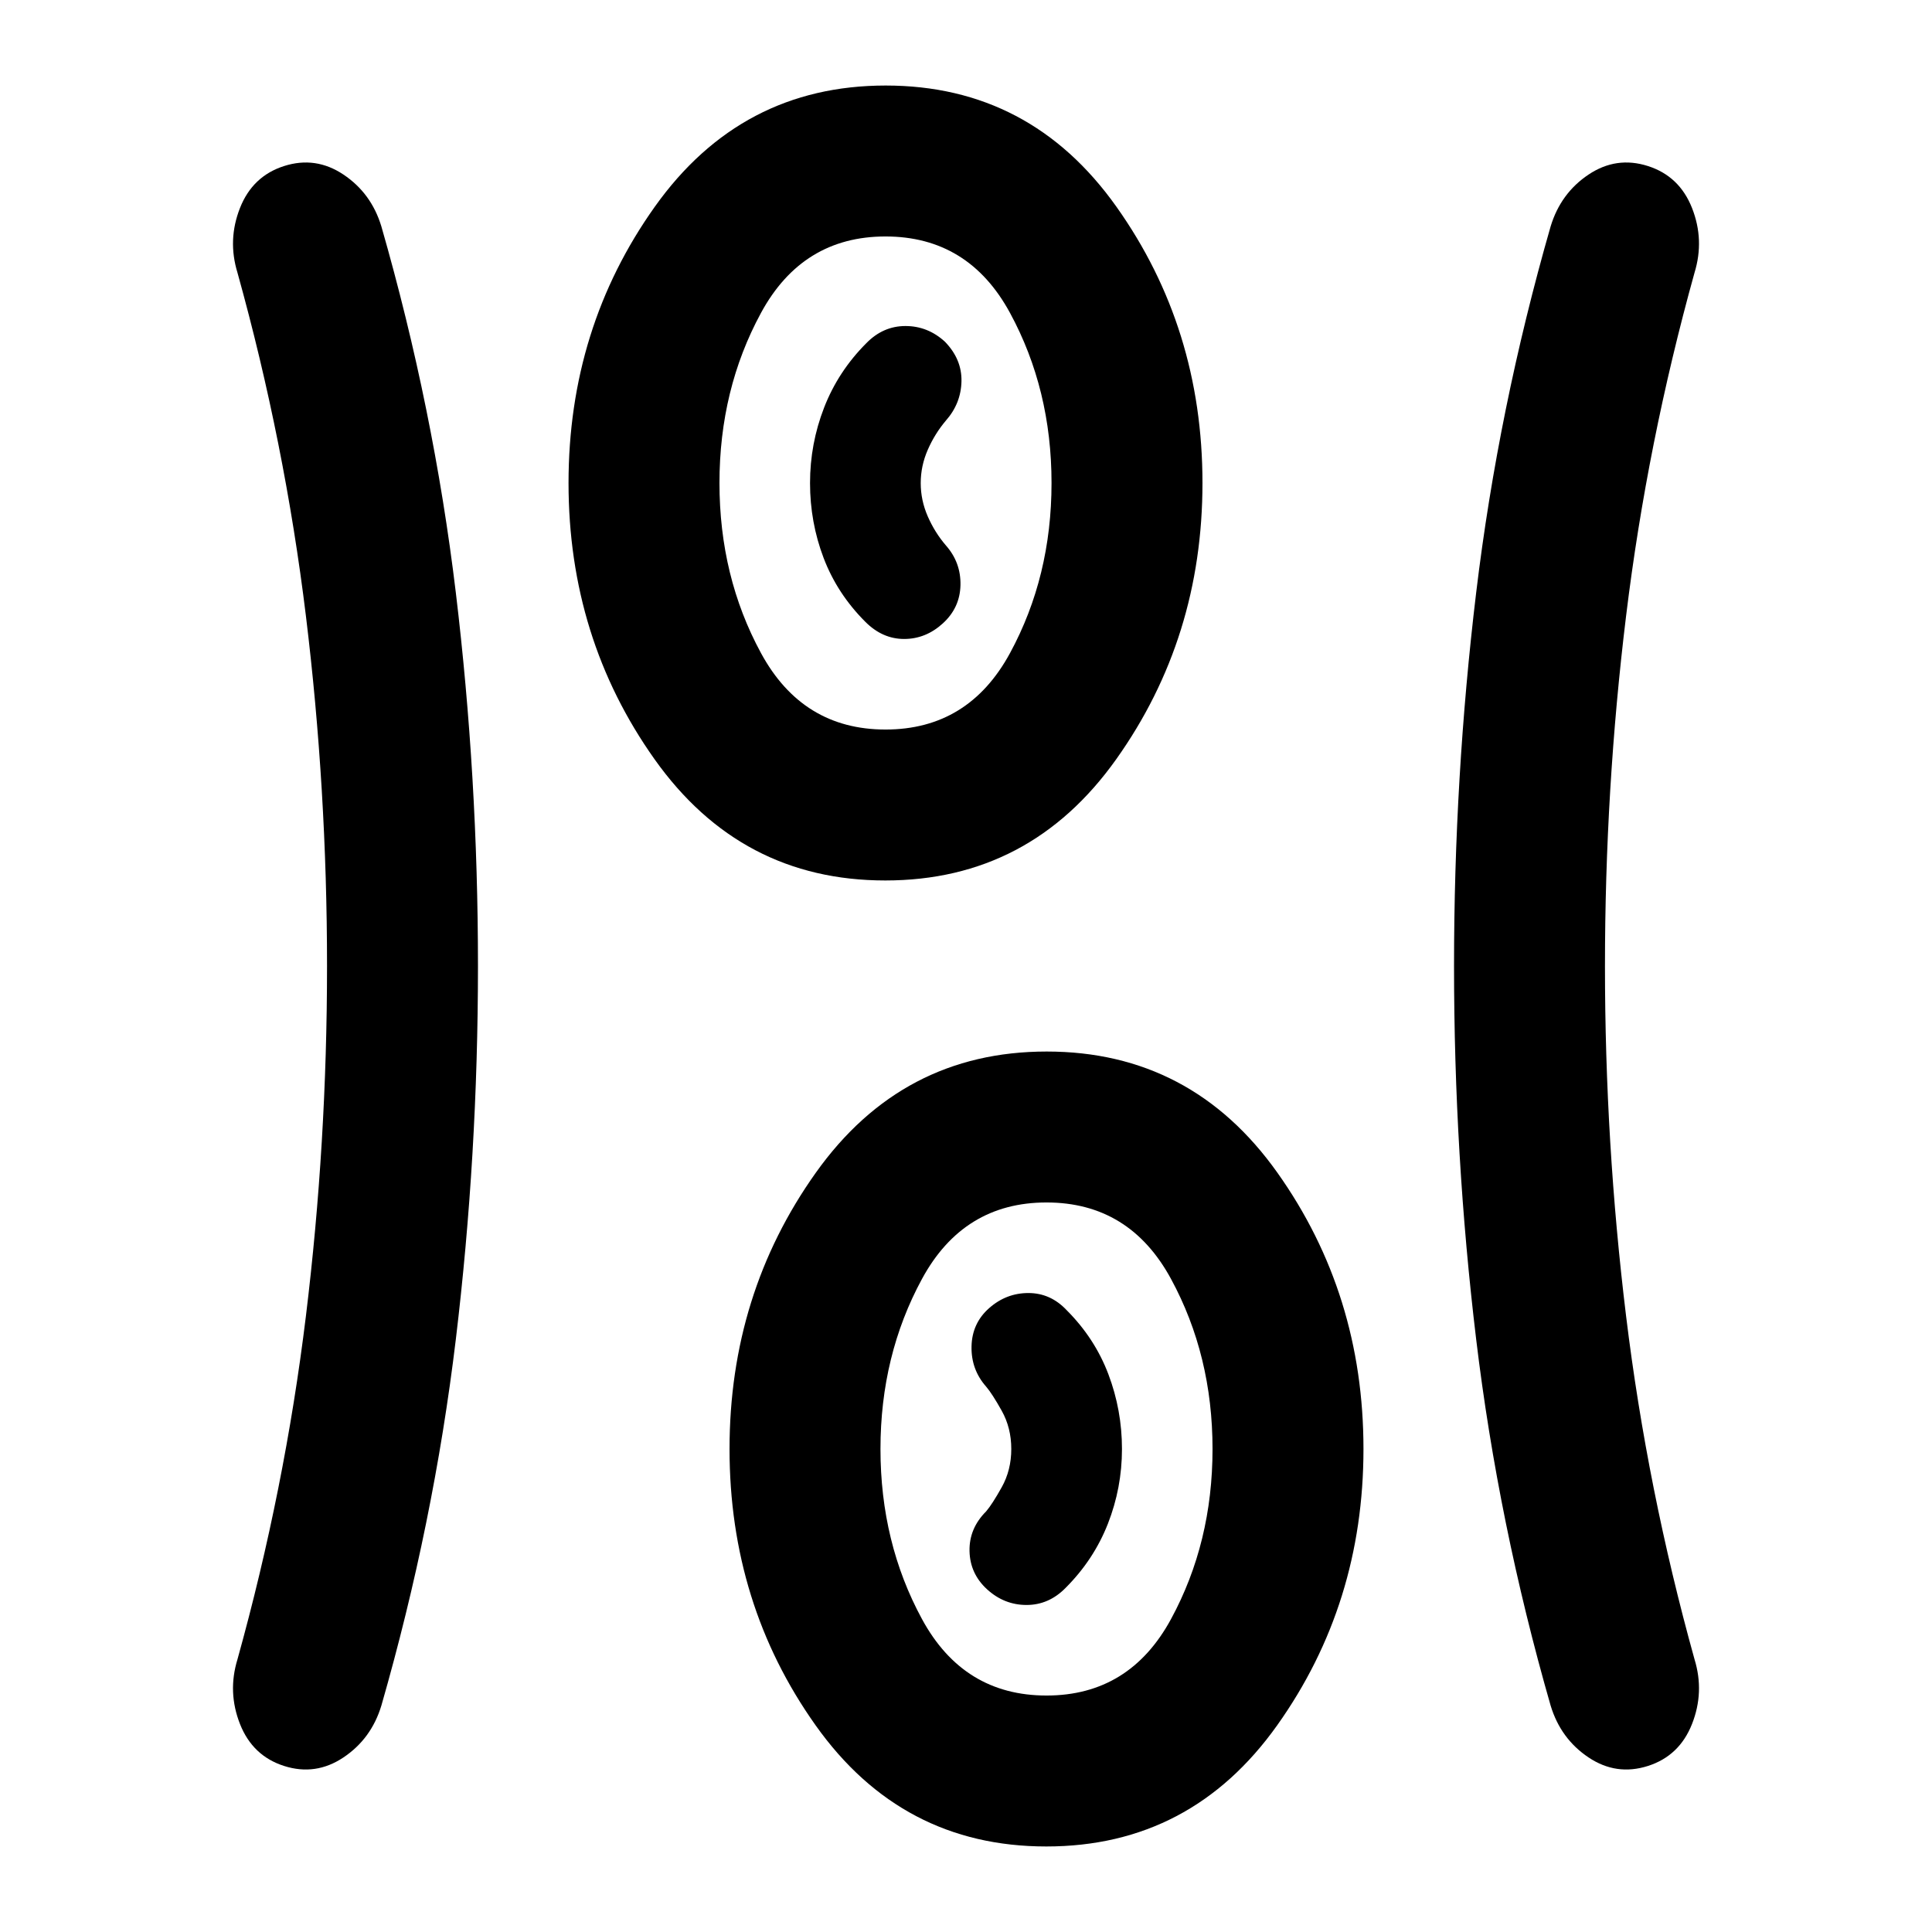 <svg xmlns="http://www.w3.org/2000/svg" height="24" viewBox="0 96 960 960" width="24"><path d="M519.903 1013.5q-71.903 0-114.653-60.232t-42.75-137.25q0-77.018 42.847-137.268 42.846-60.25 114.75-60.25 71.903 0 114.653 60.232t42.75 137.25q0 77.018-42.847 137.268-42.846 60.25-114.75 60.25ZM237.5 576q0 94-11 185.5t-37 182q-5 16.5-18.828 25.75t-29.5 4.25q-15.672-5-21.922-20.849T118 920.5Q141.5 836 152 750t10.5-174q0-88-10.5-174t-34-170.5q-5-16.302 1.25-32.151 6.25-15.849 21.922-20.849t29.5 4.25Q184.5 192 189.5 208.5q26 90.5 37 182t11 185.5Zm560 0q0 88 10.5 174t34 170.5q5 16.302-1.25 32.151-6.25 15.849-21.922 20.849t-29.5-4.25Q775.5 960 770.5 943.5q-26-90.5-37-182t-11-185.5q0-94 11-185.5t37-182q5-16.5 18.828-25.75t29.5-4.25q15.672 5 21.922 20.849T842 231.5Q818.5 316 808 402t-10.5 174ZM520 938.5q41.25 0 61.875-38T602.5 816q0-46.5-20.625-84.5T520 693.5q-41.25 0-61.875 38T437.5 816q0 46.5 20.625 84.5t61.875 38Zm-29.5-52.75q8.5 7.75 19.591 7.75 11.091 0 19.409-8.5 14-14 21-31.851t7-37.149q0-19.298-6.75-37.149Q544 761 530 747q-8-8.5-19-8.5t-19.5 7.5q-8.5 7.5-8.75 19t7.25 20q3 3.5 7.75 12t4.75 19q0 10.5-4.75 19T490 847q-8.5 8.5-8.25 19.75t8.75 19ZM439.903 533.5q-71.903 0-114.653-60.232t-42.75-137.25q0-77.018 42.847-137.268 42.846-60.25 114.75-60.25 71.903 0 114.653 60.232t42.75 137.25q0 77.018-42.847 137.268-42.846 60.25-114.75 60.25Zm.097-75q41.25 0 61.875-38T522.5 336q0-46.5-20.625-84.5T440 213.5q-41.25 0-61.875 38T357.5 336q0 46.5 20.625 84.5t61.875 38Zm28.5-52.75q8.5-7.75 8.75-19T470 367q-5.5-6.404-9-14.409-3.5-8.004-3.5-16.543 0-8.538 3.5-16.543 3.5-8.005 9-14.505 7.5-8.5 7.75-19.5t-8.25-19.735Q461 258 449.909 258q-11.091 0-19.409 8.5-14 14-21 32.019-7 18.02-7 37.5 0 19.481 6.75 37.231T430 405q8.5 8.5 19.25 8.5t19.25-7.75ZM440 336Zm80 480Z"/></svg>